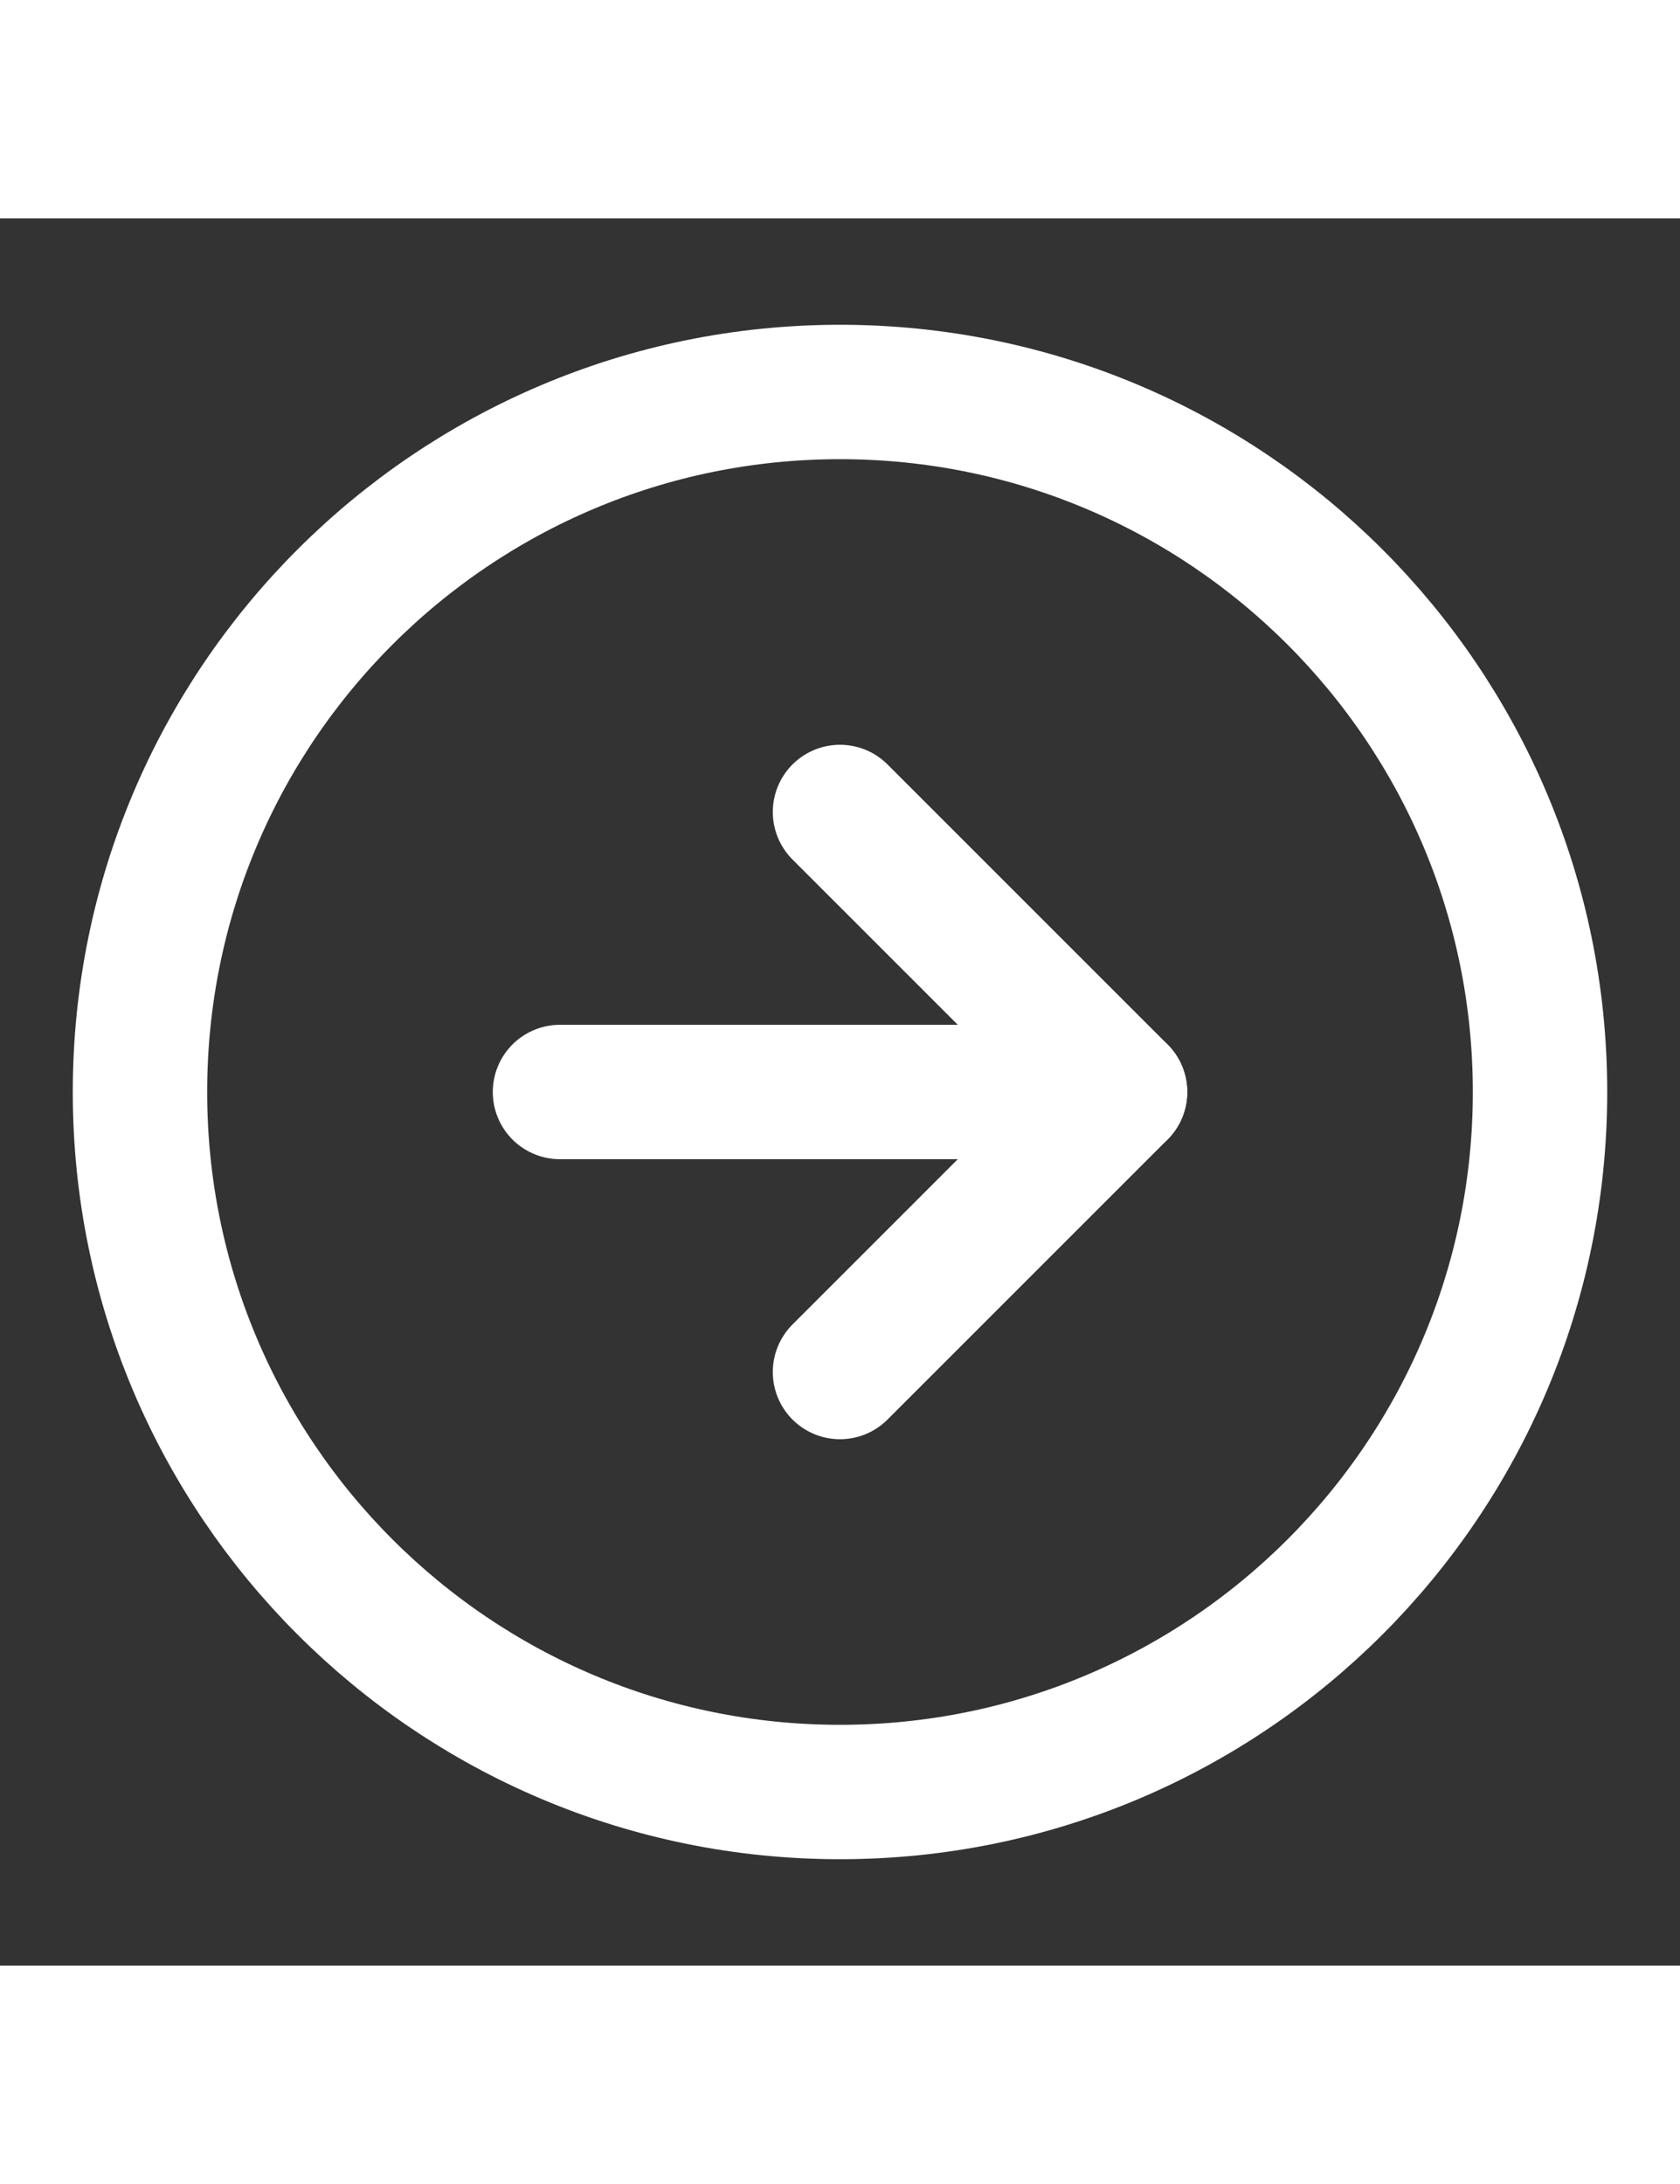 <svg width="20" height="26" viewBox="0 0 25 26" fill="none" xmlns="http://www.w3.org/2000/svg">
<rect x="0" y="0" width="25" height="26" fill="#333333" stroke="none"/>
<path d="M12.5 23.417C18.253 23.417 22.917 18.753 22.917 13C22.917 7.247 18.253 2.583 12.5 2.583C6.747 2.583 2.083 7.247 2.083 13C2.083 18.753 6.747 23.417 12.5 23.417Z" stroke="white" stroke-width="2" stroke-linecap="round" stroke-linejoin="round"/>
<path d="M12.5 17.167L16.667 13L12.5 8.833" stroke="white" stroke-width="2" stroke-linecap="round" stroke-linejoin="round"/>
<path d="M8.333 13H16.667" stroke="white" stroke-width="2" stroke-linecap="round" stroke-linejoin="round"/>
</svg>
